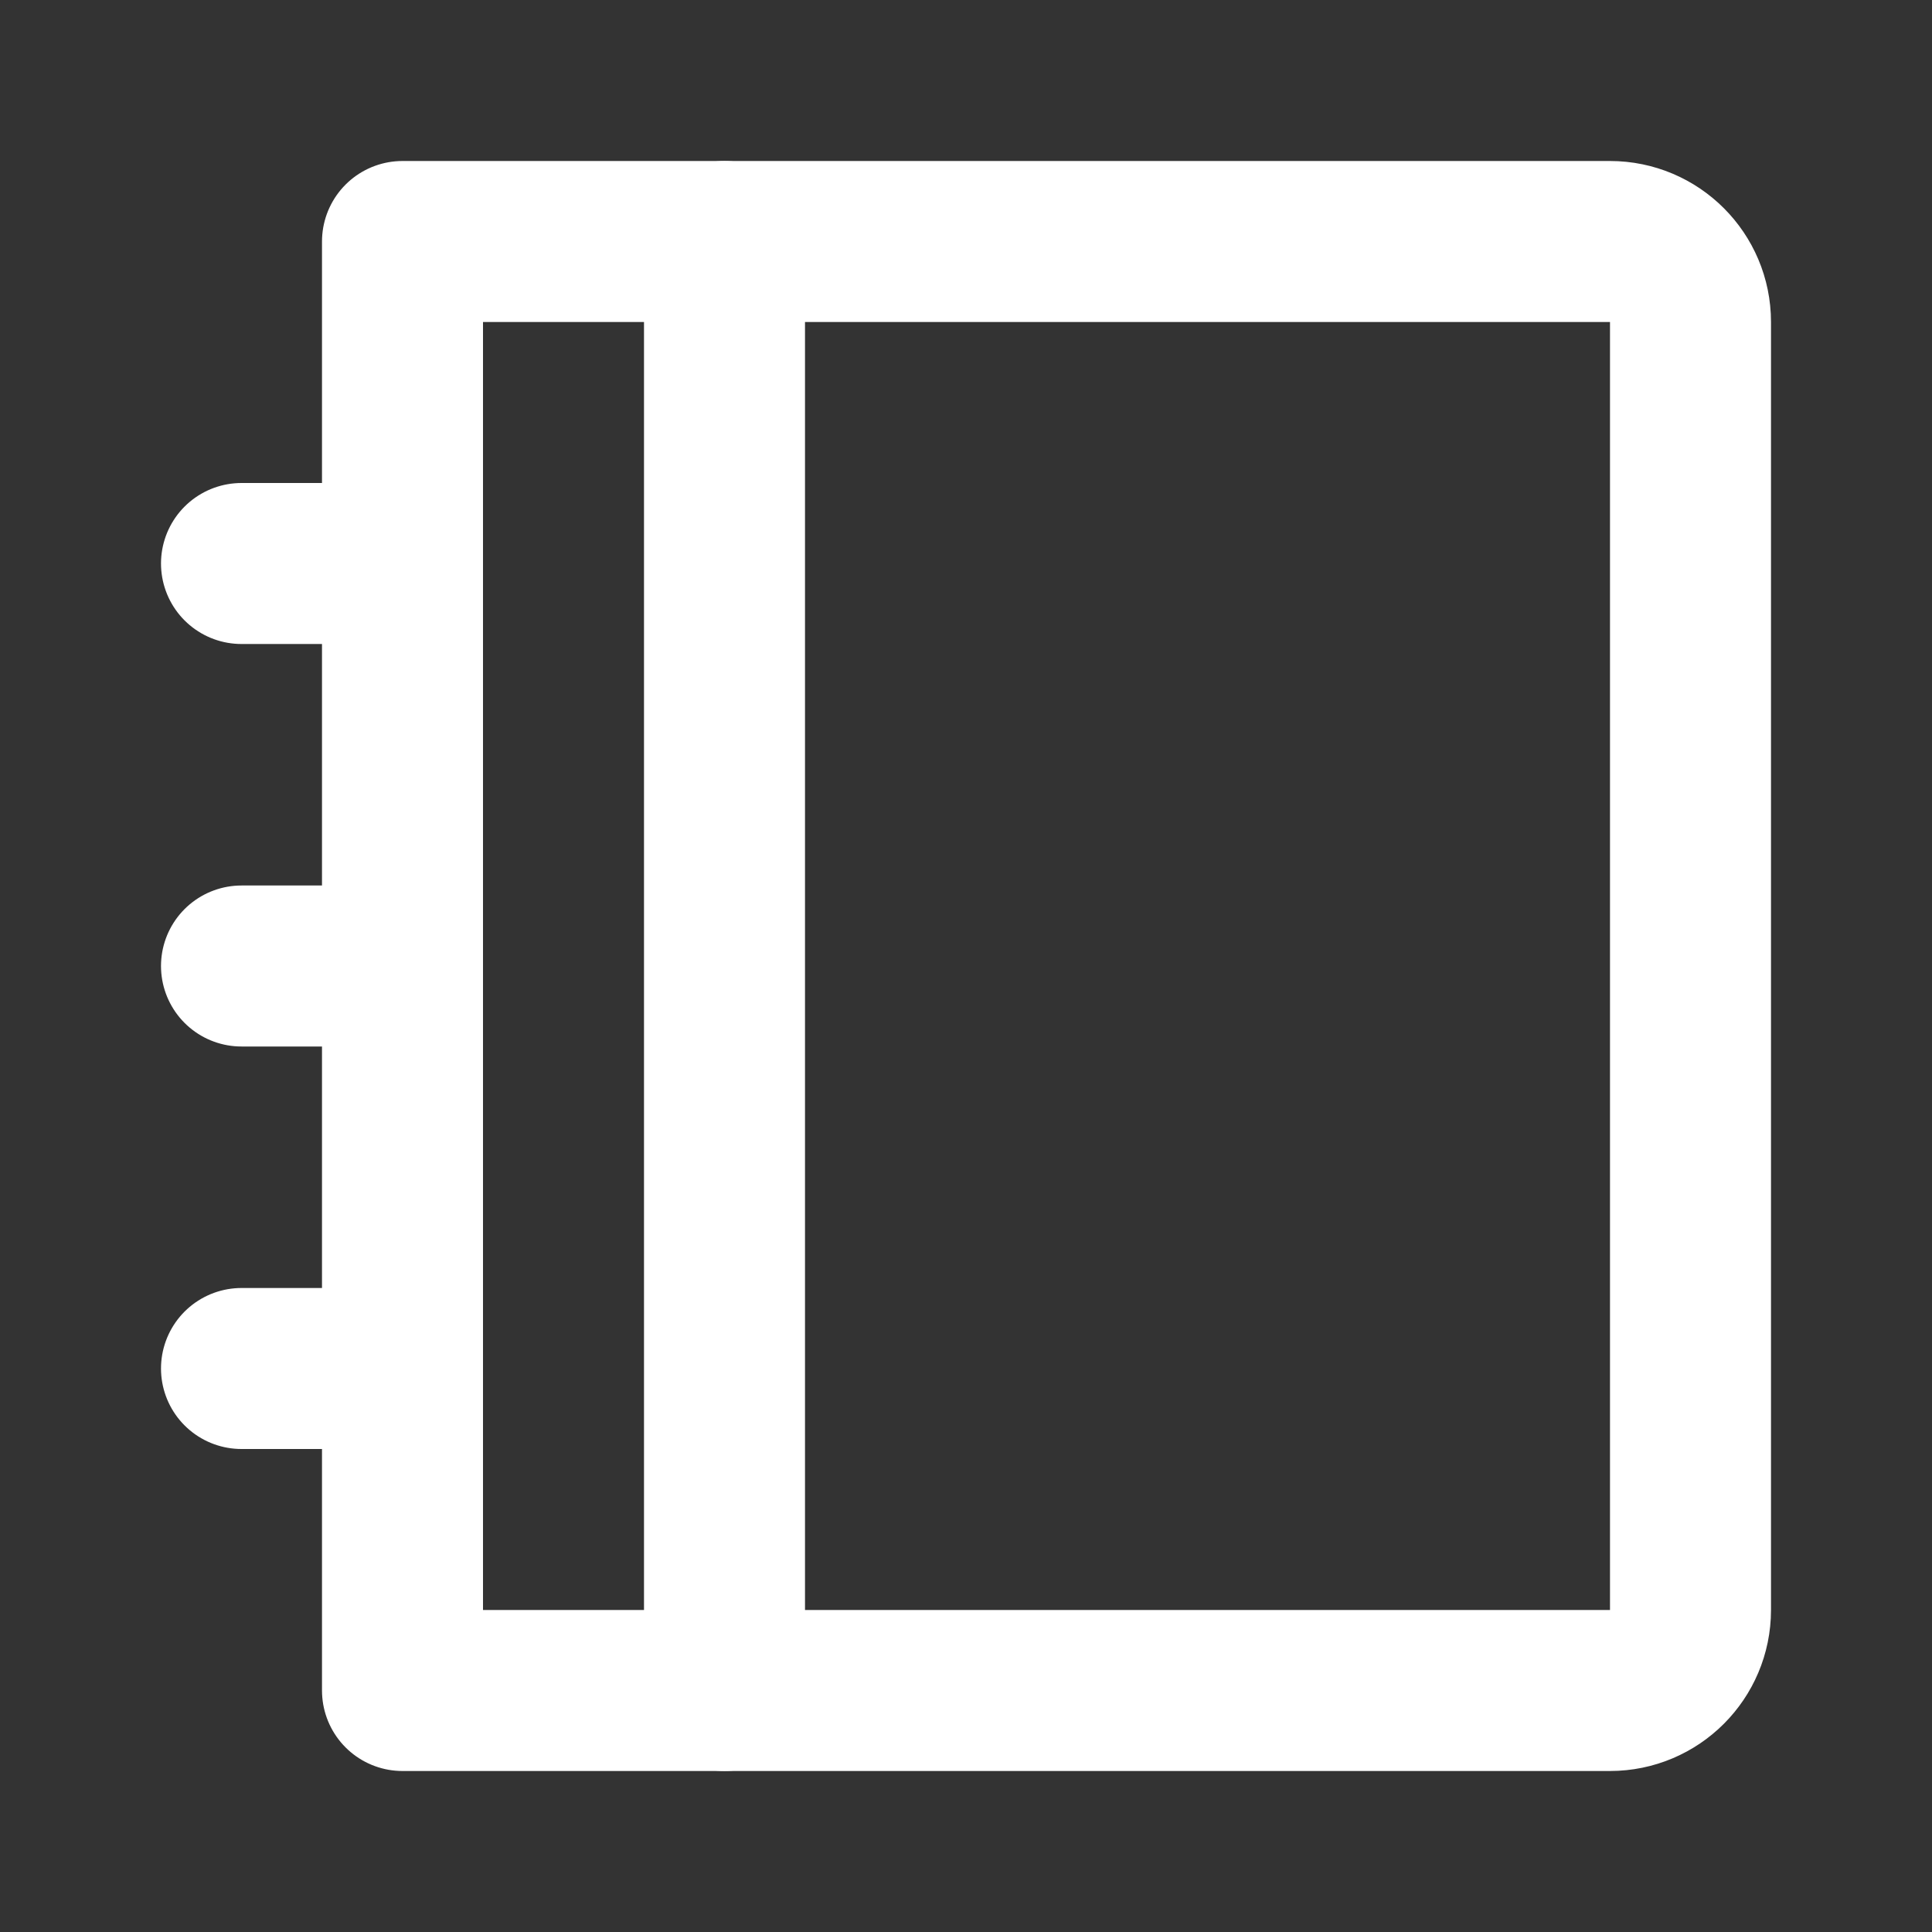 <svg width="24" height="24" viewBox="0 0 24 24" fill="none" xmlns="http://www.w3.org/2000/svg">
<rect x="0" y="0" width="24" height="24" fill="#333333" stroke="none"/>
<path d="M20 21C20.552 21 21 20.552 21 20V4C21 3.448 20.552 3 20 3H5V21H20Z" stroke="white" stroke-width="2" stroke-linecap="round" stroke-linejoin="round"/>
<path d="M9 3V21" stroke="white" stroke-width="2" stroke-linecap="round" stroke-linejoin="round"/>
<path d="M3 7H5" stroke="white" stroke-width="2" stroke-linecap="round" stroke-linejoin="round"/>
<path d="M3 12H5" stroke="white" stroke-width="2" stroke-linecap="round" stroke-linejoin="round"/>
<path d="M3 17H5" stroke="white" stroke-width="2" stroke-linecap="round" stroke-linejoin="round"/>
</svg>
